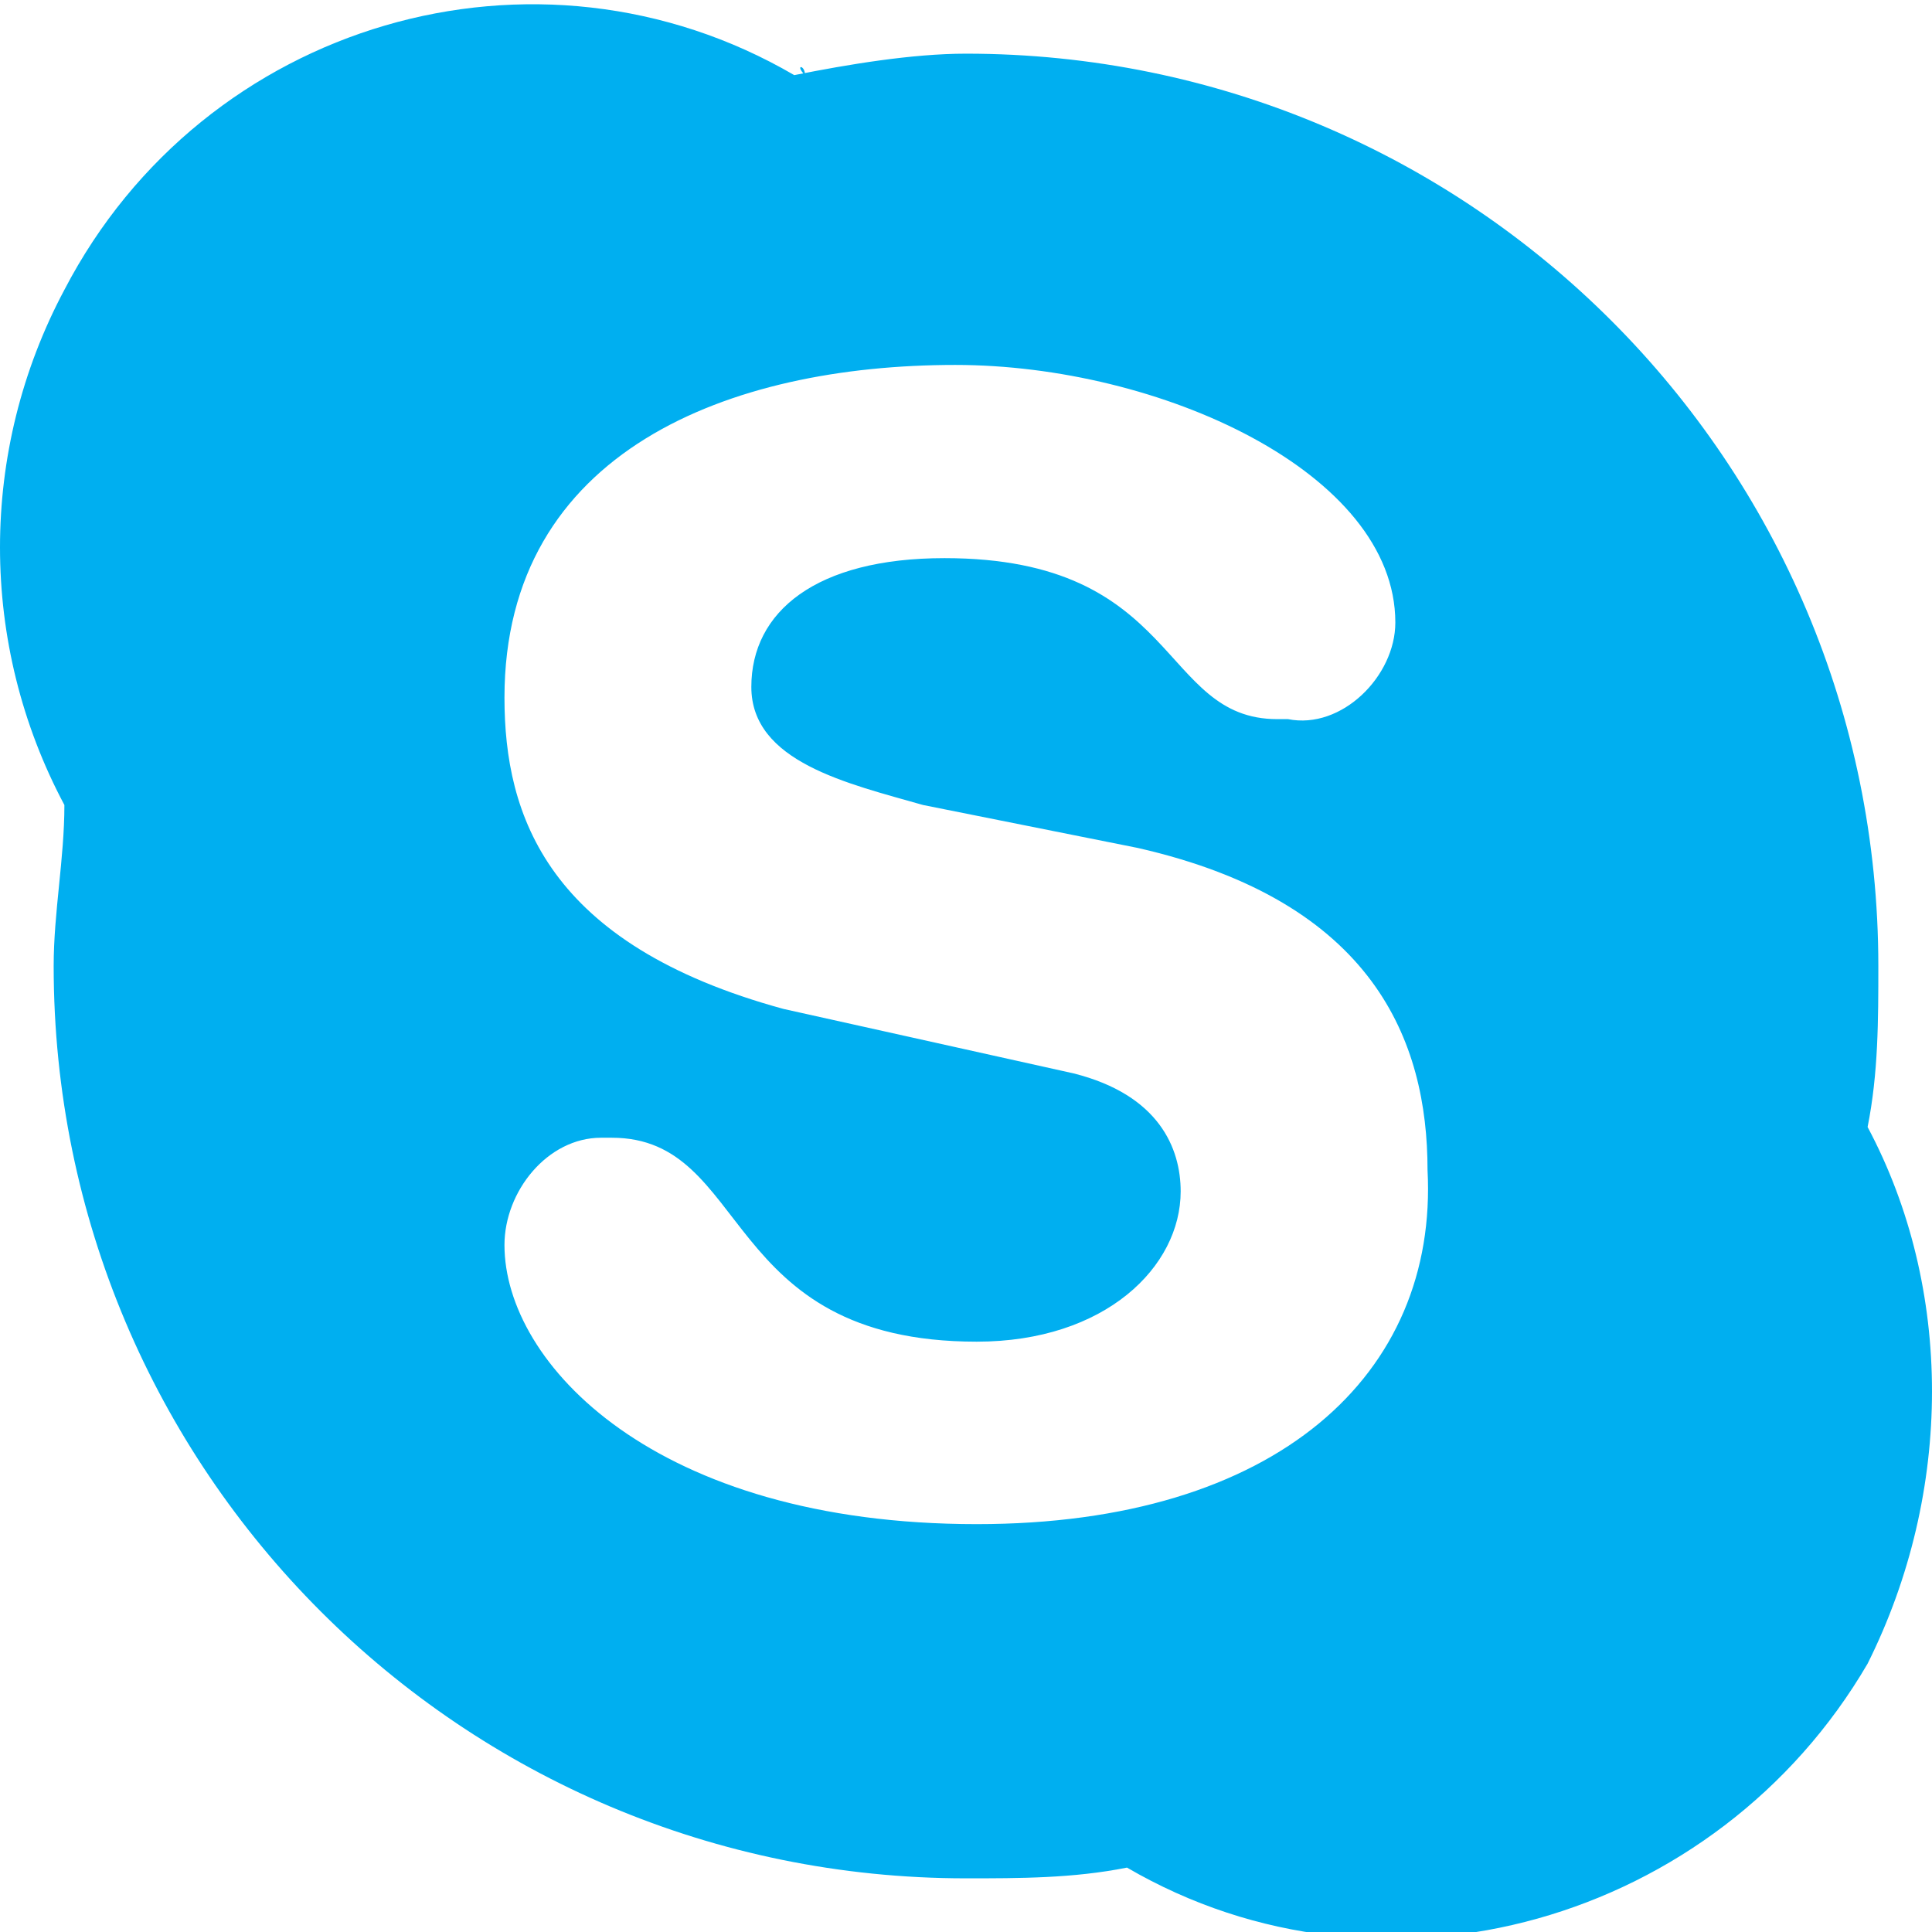 <?xml version="1.0" encoding="utf-8"?>
<!-- Generator: Adobe Illustrator 23.0.2, SVG Export Plug-In . SVG Version: 6.00 Build 0)  -->
<svg version="1.1" id="レイヤー_1" xmlns="http://www.w3.org/2000/svg" xmlns:xlink="http://www.w3.org/1999/xlink" x="0px"
	 y="0px" viewBox="0 0 18 18" style="enable-background:new 0 0 18 18;" xml:space="preserve">
<style type="text/css">
	.st0{fill:#00AFF0;}
</style>
<path class="st0" d="M17.4,10.5C17.4,10.5,17.4,10.6,17.4,10.5L17.4,10.5C17.4,10.4,17.4,10.5,17.4,10.5c0.1-0.5,0.1-1,0.1-1.5
	c0-4.7-3.8-8.5-8.5-8.5c0,0,0,0,0,0c-0.5,0-1.1,0.1-1.6,0.2l0,0c0,0,0.1,0,0.1,0l-0.2,0l0.1,0C5-0.7,1.9,0.2,0.6,2.7
	c-0.8,1.5-0.8,3.3,0,4.8c0,0,0-0.1,0-0.1l0,0.2c0,0,0-0.1,0-0.1C0.6,8,0.5,8.5,0.5,9c0,4.7,3.8,8.5,8.5,8.5c0,0,0,0,0,0
	c0.5,0,1,0,1.5-0.1l-0.1,0l0.2,0l-0.1,0c2.4,1.4,5.5,0.5,6.9-1.9C18.2,13.9,18.2,12,17.4,10.5z M9.1,14.2c-3,0-4.4-1.5-4.4-2.6
	c0-0.5,0.4-1,0.9-1c0,0,0,0,0.1,0c1.3,0,1,1.9,3.4,1.9c1.2,0,1.9-0.7,1.9-1.4c0-0.4-0.2-0.9-1-1.1L7.3,9.4C5.1,8.8,4.7,7.6,4.7,6.5
	c0-2.3,2.1-3.1,4.2-3.1c1.9,0,4.1,1,4.1,2.4c0,0.5-0.5,1-1,0.9c0,0,0,0-0.1,0c-1.1,0-0.9-1.5-3.1-1.5C7.6,5.2,7,5.7,7,6.4
	s0.9,0.9,1.6,1.1l2,0.4c2.2,0.5,2.7,1.8,2.7,3C13.4,12.8,11.9,14.2,9.1,14.2z M10.4,17.3L10.4,17.3l0.2,0L10.4,17.3z M17.4,10.6
	C17.4,10.6,17.4,10.5,17.4,10.6c0-0.1,0-0.2,0-0.2L17.4,10.6z M0.7,7.4C0.7,7.4,0.7,7.5,0.7,7.4c0,0.1,0,0.2,0,0.2L0.7,7.4z
	 M7.5,0.7C7.5,0.6,7.4,0.6,7.5,0.7l-0.2,0L7.5,0.7z"/>
</svg>

